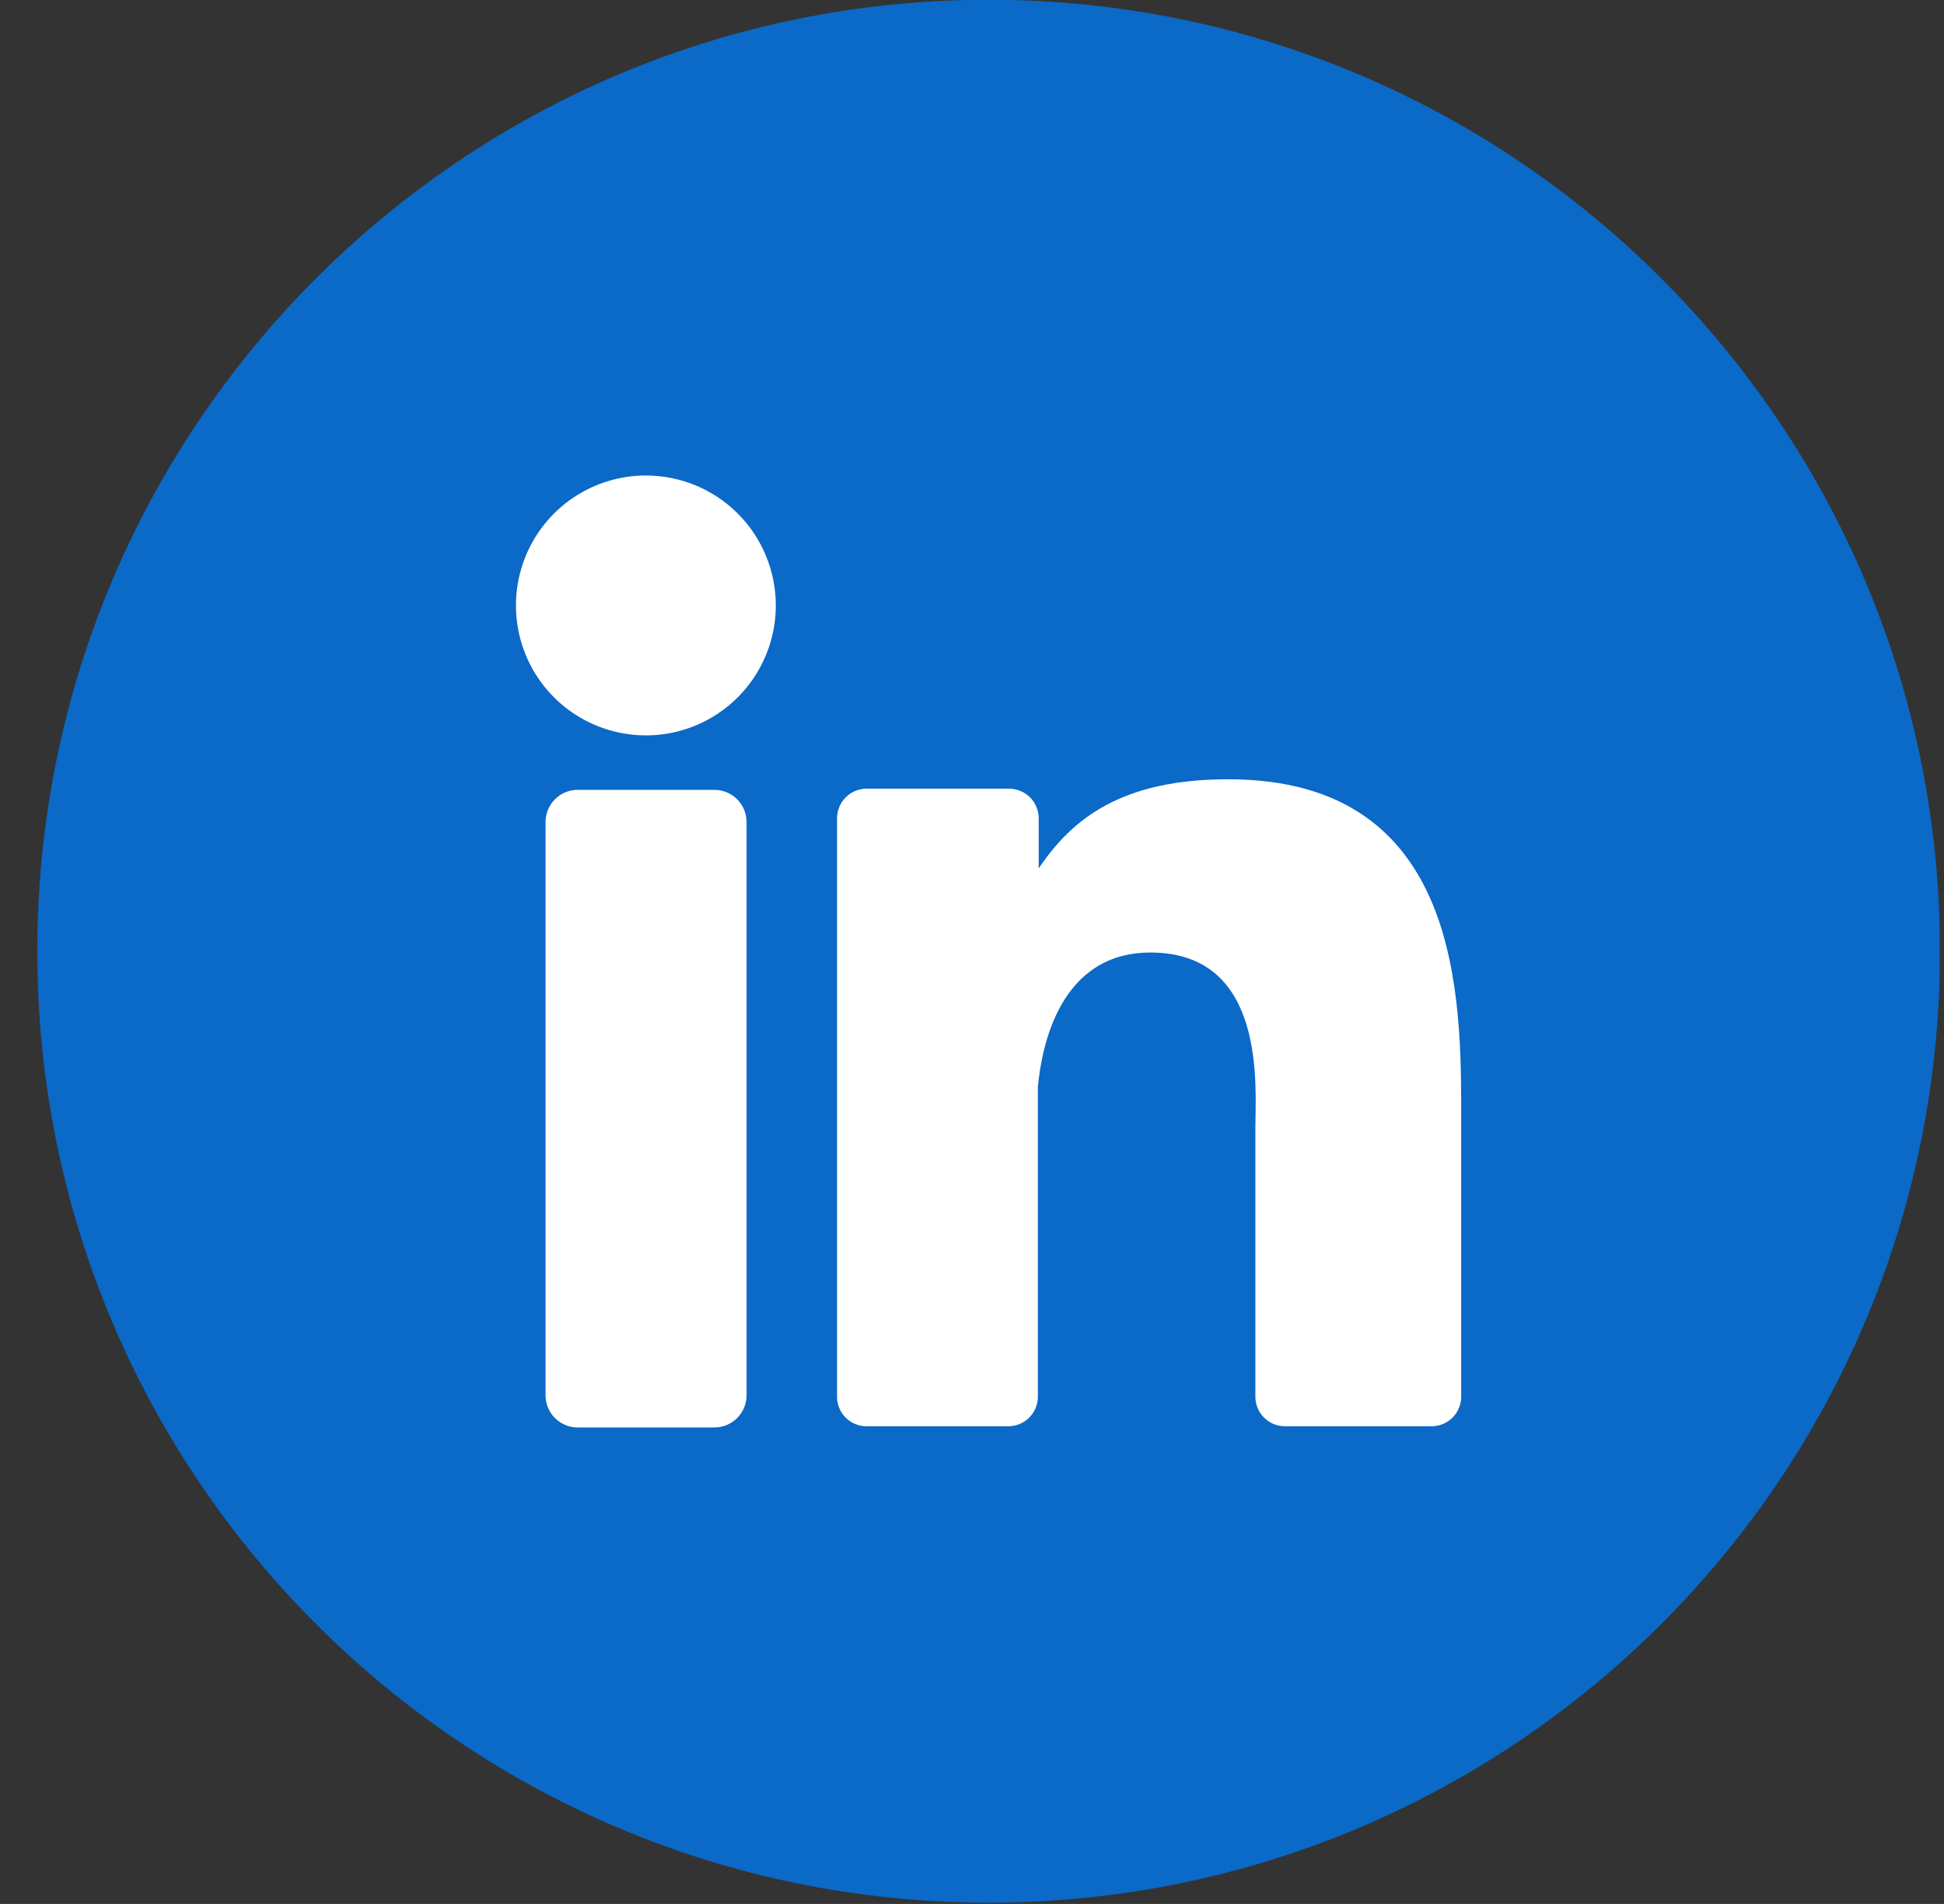 <svg width="48" height="47" viewBox="0 0 48 47" fill="none" xmlns="http://www.w3.org/2000/svg">
<rect x="0" y="0" width="48" height="47" fill="#333333" stroke="none"/>
<g clip-path="url(#clip0_1_863)">
<path d="M24.411 46.968C37.384 46.968 47.901 36.452 47.901 23.481C47.901 10.509 37.384 -0.006 24.411 -0.006C11.438 -0.006 0.921 10.509 0.921 23.481C0.921 36.452 11.438 46.968 24.411 46.968Z" fill="#0B69C7"/>
<path d="M19.156 14.943C19.156 15.577 18.968 16.198 18.616 16.726C18.264 17.254 17.763 17.666 17.177 17.909C16.59 18.152 15.945 18.216 15.322 18.092C14.7 17.968 14.128 17.663 13.679 17.214C13.23 16.765 12.924 16.193 12.801 15.571C12.677 14.948 12.741 14.303 12.984 13.717C13.227 13.13 13.639 12.629 14.167 12.277C14.695 11.925 15.316 11.737 15.95 11.738C16.8 11.739 17.615 12.076 18.216 12.677C18.817 13.278 19.155 14.093 19.156 14.943Z" fill="white"/>
<path d="M17.639 19.498H14.264C13.825 19.498 13.47 19.854 13.47 20.293V34.444C13.47 34.882 13.825 35.238 14.264 35.238H17.639C18.078 35.238 18.434 34.882 18.434 34.444V20.293C18.434 19.854 18.078 19.498 17.639 19.498Z" fill="white"/>
<path d="M36.079 27.628V34.479C36.079 34.672 36.002 34.858 35.865 34.995C35.728 35.132 35.543 35.208 35.349 35.208H31.727C31.533 35.208 31.348 35.132 31.211 34.995C31.074 34.858 30.997 34.672 30.997 34.479V27.841C30.997 26.849 31.285 23.514 28.407 23.514C26.176 23.514 25.721 25.808 25.626 26.837V34.495C25.622 34.684 25.544 34.865 25.409 34.998C25.274 35.131 25.092 35.207 24.902 35.208H21.397C21.302 35.209 21.206 35.19 21.118 35.154C21.029 35.117 20.948 35.063 20.881 34.996C20.813 34.928 20.759 34.847 20.723 34.759C20.686 34.67 20.668 34.575 20.668 34.479V20.201C20.668 20.105 20.686 20.01 20.723 19.922C20.759 19.833 20.813 19.752 20.881 19.684C20.948 19.616 21.029 19.562 21.117 19.525C21.206 19.488 21.301 19.469 21.397 19.469H24.902C25 19.467 25.096 19.485 25.186 19.521C25.277 19.557 25.359 19.611 25.428 19.679C25.498 19.747 25.553 19.829 25.59 19.918C25.628 20.008 25.647 20.104 25.647 20.201V21.438C26.476 20.201 27.706 19.237 30.324 19.237C36.113 19.234 36.079 24.652 36.079 27.628Z" fill="white"/>
</g>
<defs>
<clipPath id="clip0_1_863">
<rect width="46.98" height="46.974" fill="white" transform="translate(0.911)"/>
</clipPath>
</defs>
</svg>
